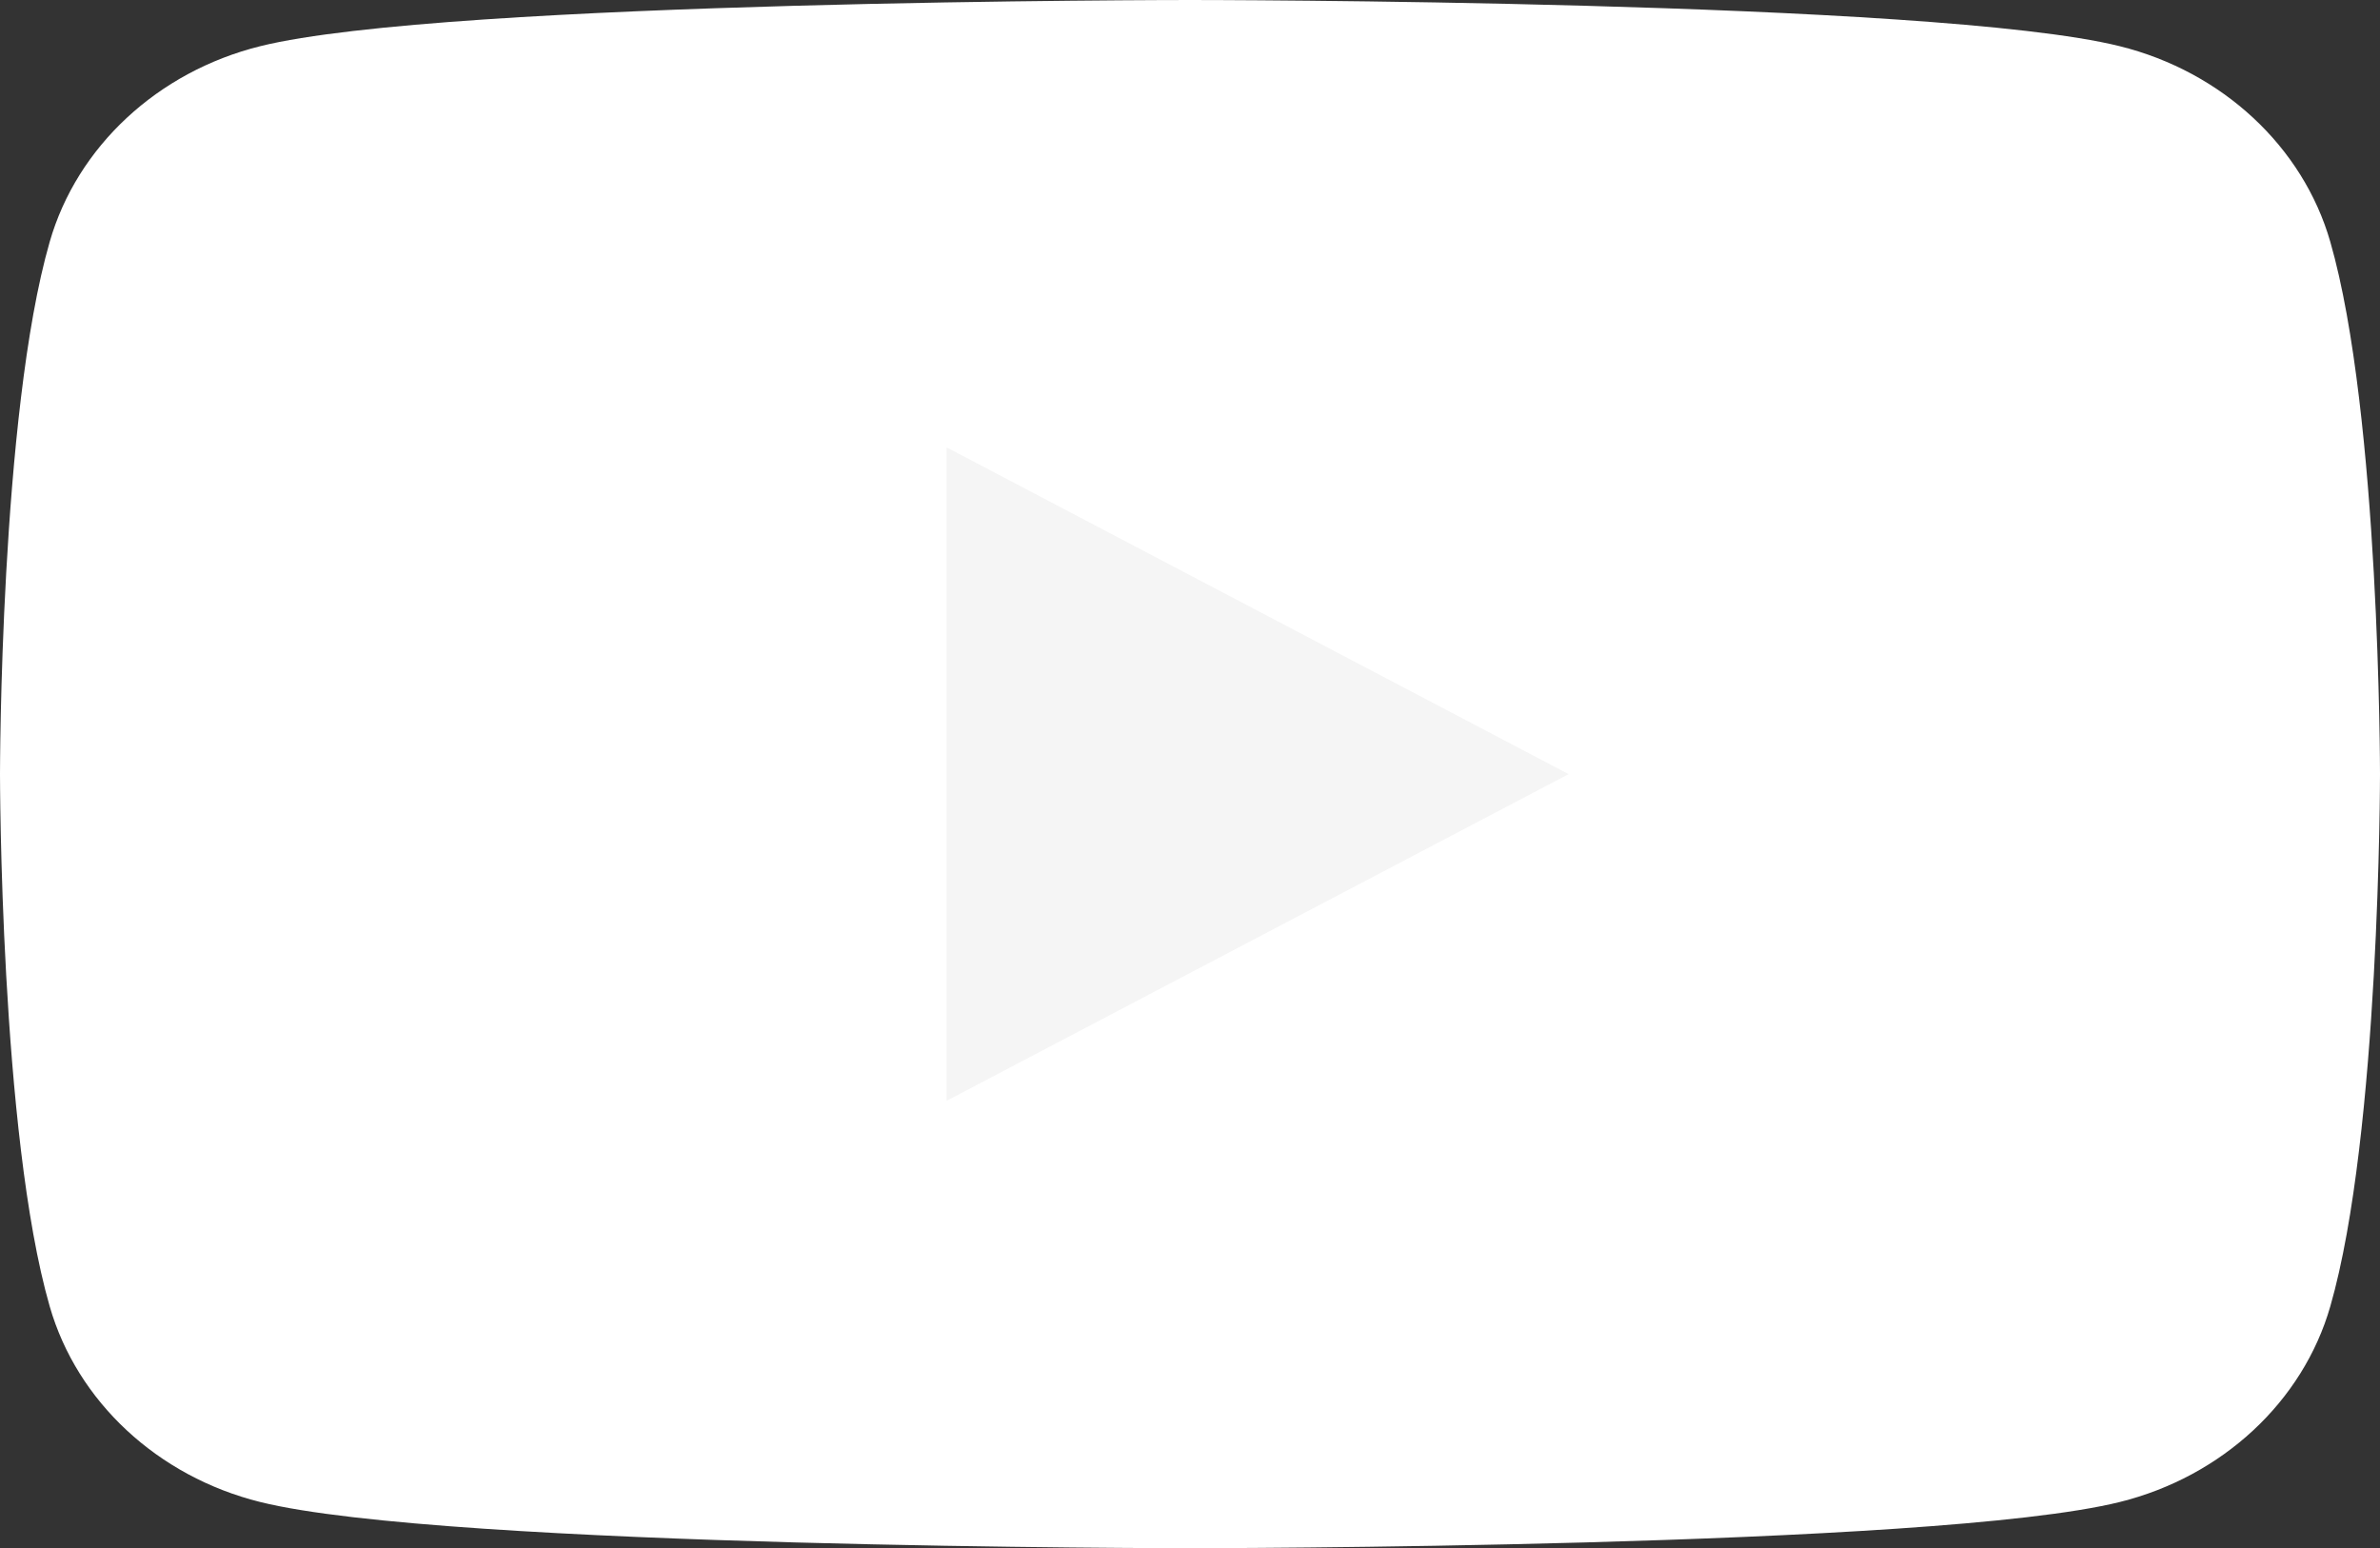 <svg width="103" height="67" viewBox="0 0 103 67" fill="none" xmlns="http://www.w3.org/2000/svg">
<rect x="0" y="0" width="103" height="67" fill="#333333" stroke="none"/>
<g clip-path="url(#clip0_5_12)">
<path d="M100.848 10.462C99.663 6.344 96.173 3.101 91.741 2C83.709 2.55723e-07 51.5 -7.7486e-07 51.5 -7.7486e-07C51.5 -7.7486e-07 19.291 2.55723e-07 11.258 2C6.827 3.101 3.337 6.344 2.152 10.462C0 17.926 0 33.5 0 33.5C0 33.5 0 49.073 2.152 56.538C3.337 60.656 6.827 63.899 11.258 65C19.291 67 51.5 67 51.5 67C51.5 67 83.709 67 91.741 65C96.173 63.899 99.663 60.656 100.848 56.538C103 49.073 103 33.5 103 33.5C103 33.5 103 17.926 100.848 10.462Z" fill="white"/>
<path d="M40.966 47.639L67.886 33.501L40.966 19.36V47.639Z" fill="#F5F5F5"/>
</g>
<defs>
<clipPath id="clip0_5_12">
<rect width="103" height="67" fill="white"/>
</clipPath>
</defs>
</svg>
